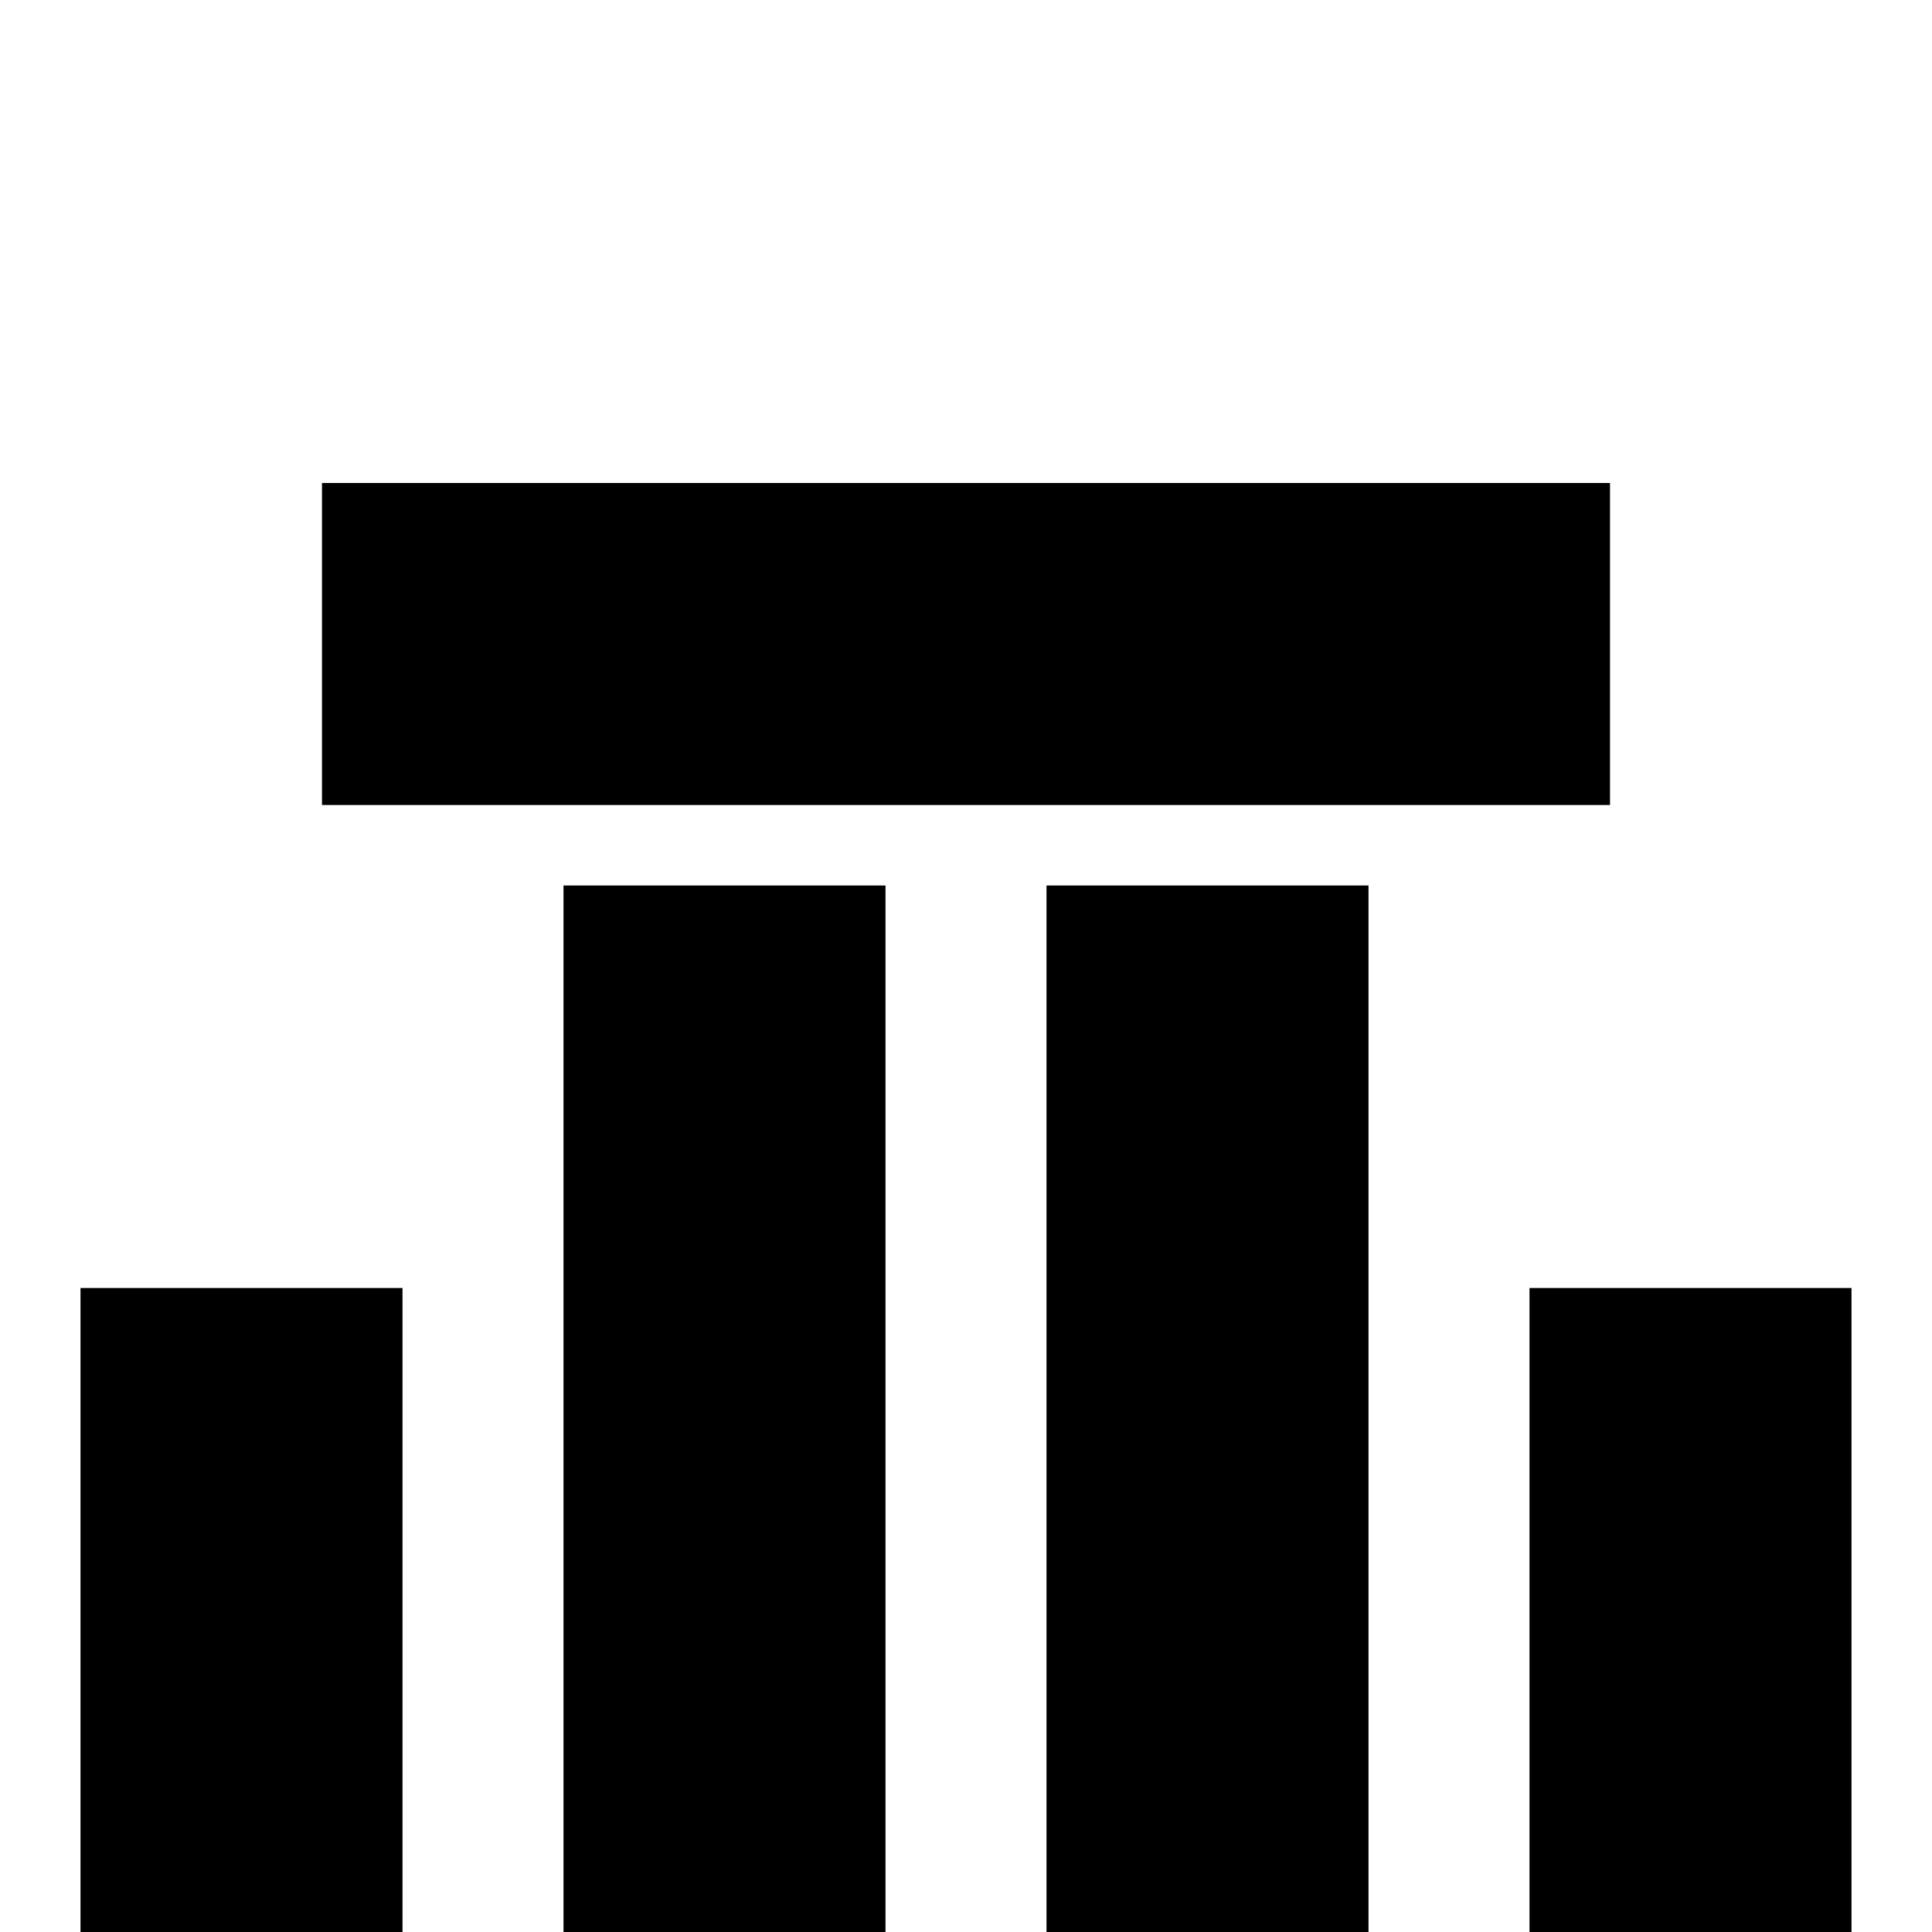 <?xml version="1.0" encoding="utf-8"?>
<!-- Generator: Adobe Illustrator 19.2.0, SVG Export Plug-In . SVG Version: 6.00 Build 0)  -->
<svg version="1.1" xmlns="http://www.w3.org/2000/svg" xmlns:xlink="http://www.w3.org/1999/xlink" x="0px" y="0px" width="24px"
	 height="24px" viewBox="0 0 24 24" enable-background="new 0 0 24 24" xml:space="preserve">
<g id="Filled_Icons">
	<g>
		<rect x="4" y="6" width="16" height="4"/>
		<rect x="7" y="11" width="4" height="13"/>
		<rect x="13" y="11" width="4" height="13"/>
		<rect x="19" y="16" width="4" height="8"/>
		<rect x="1" y="16" width="4" height="8"/>
	</g>
</g>
<g id="invisible_shape">
	<rect fill="none" width="24" height="24"/>
</g>
</svg>
